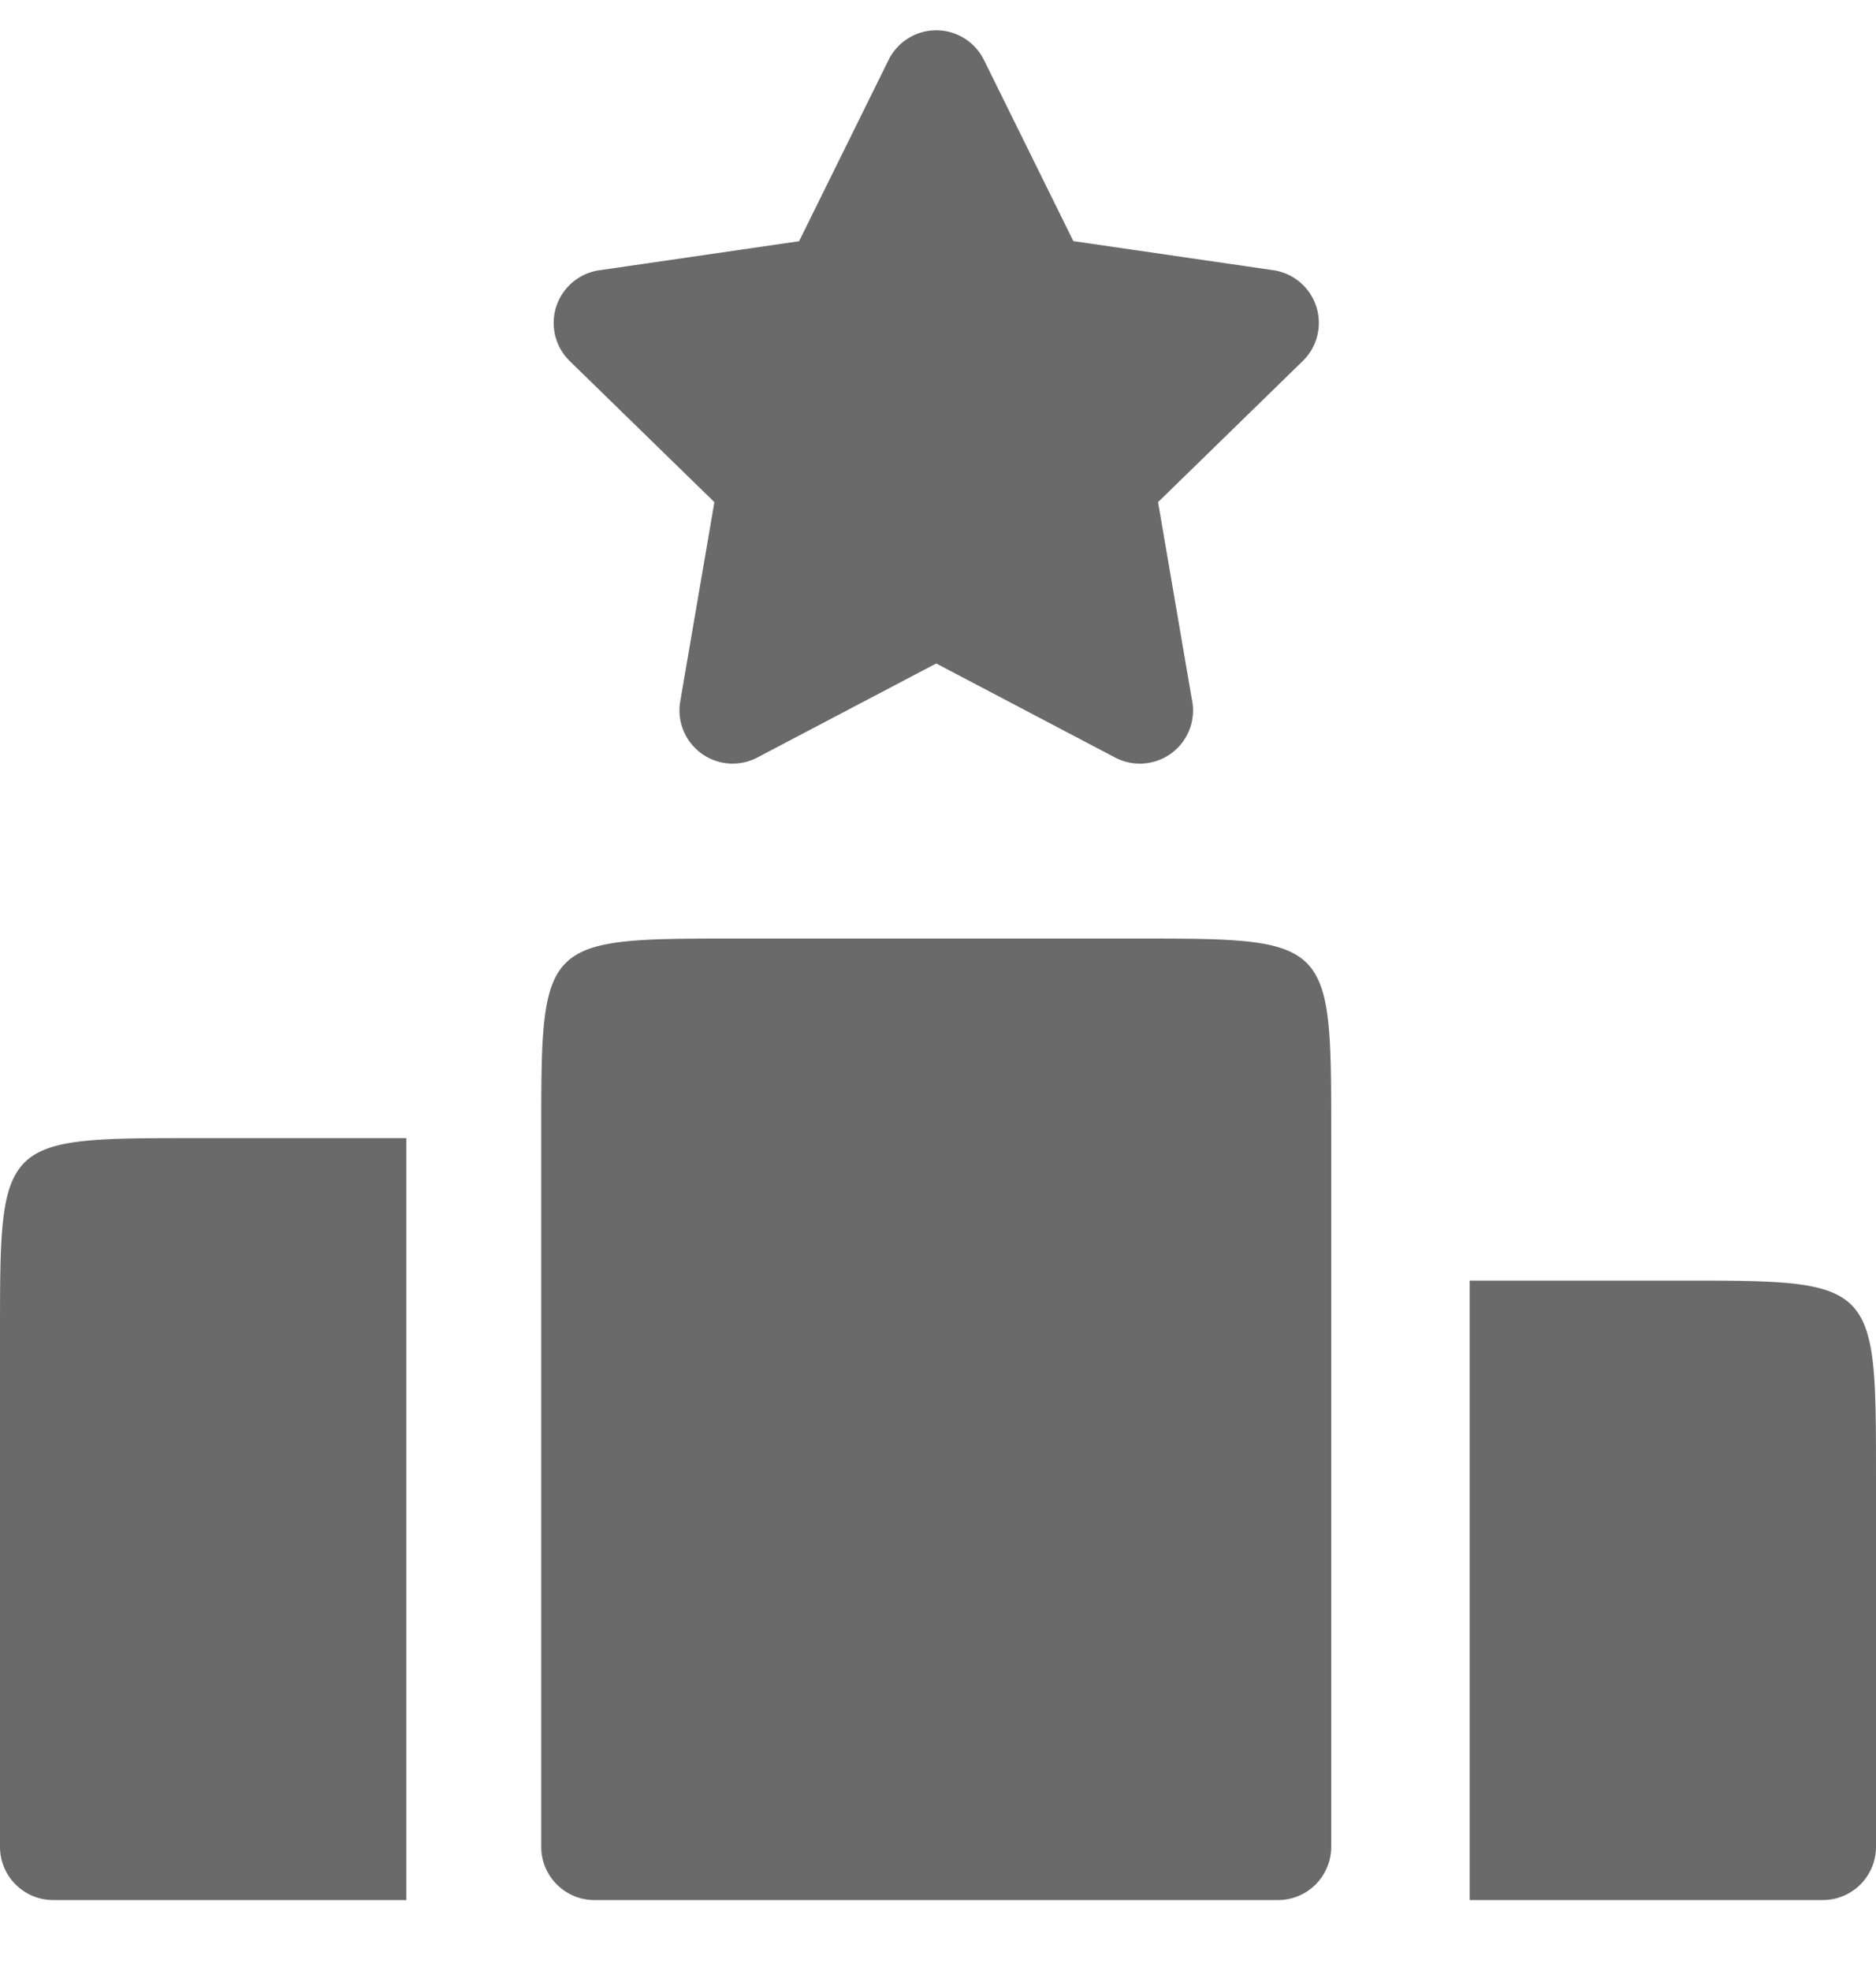<svg xmlns="http://www.w3.org/2000/svg" width="20" height="21" viewBox="0 0 20 21">
    <g fill="#6A6A6A" fill-rule="evenodd">
        <path d="M0 14.211v5.466c0 .313.254.567.567.567h3.765v-8.118H2.085C0 12.126 0 12.126 0 14.211zM17.915 13.644h-2.247v6.6h3.765a.567.567 0 0 0 .567-.567V15.73c0-2.086 0-2.086-2.085-2.086zM7.616 5.35l-.364 2.123a.567.567 0 0 0 .822.598l1.907-1.002 1.907 1.002a.567.567 0 0 0 .264.065h.001a.567.567 0 0 0 .552-.693l-.359-2.093 1.543-1.504a.567.567 0 0 0-.314-.967l-2.132-.31L10.49.639a.567.567 0 0 0-1.017 0L8.519 2.57l-2.132.31a.567.567 0 0 0-.314.966L7.616 5.35zM12.107 10H7.855C5.77 10 5.77 10 5.77 12.086v7.591c0 .313.254.567.567.567h7.288a.567.567 0 0 0 .567-.567v-7.591c0-2.086 0-2.086-2.085-2.086z"/>
    </g>
</svg>
